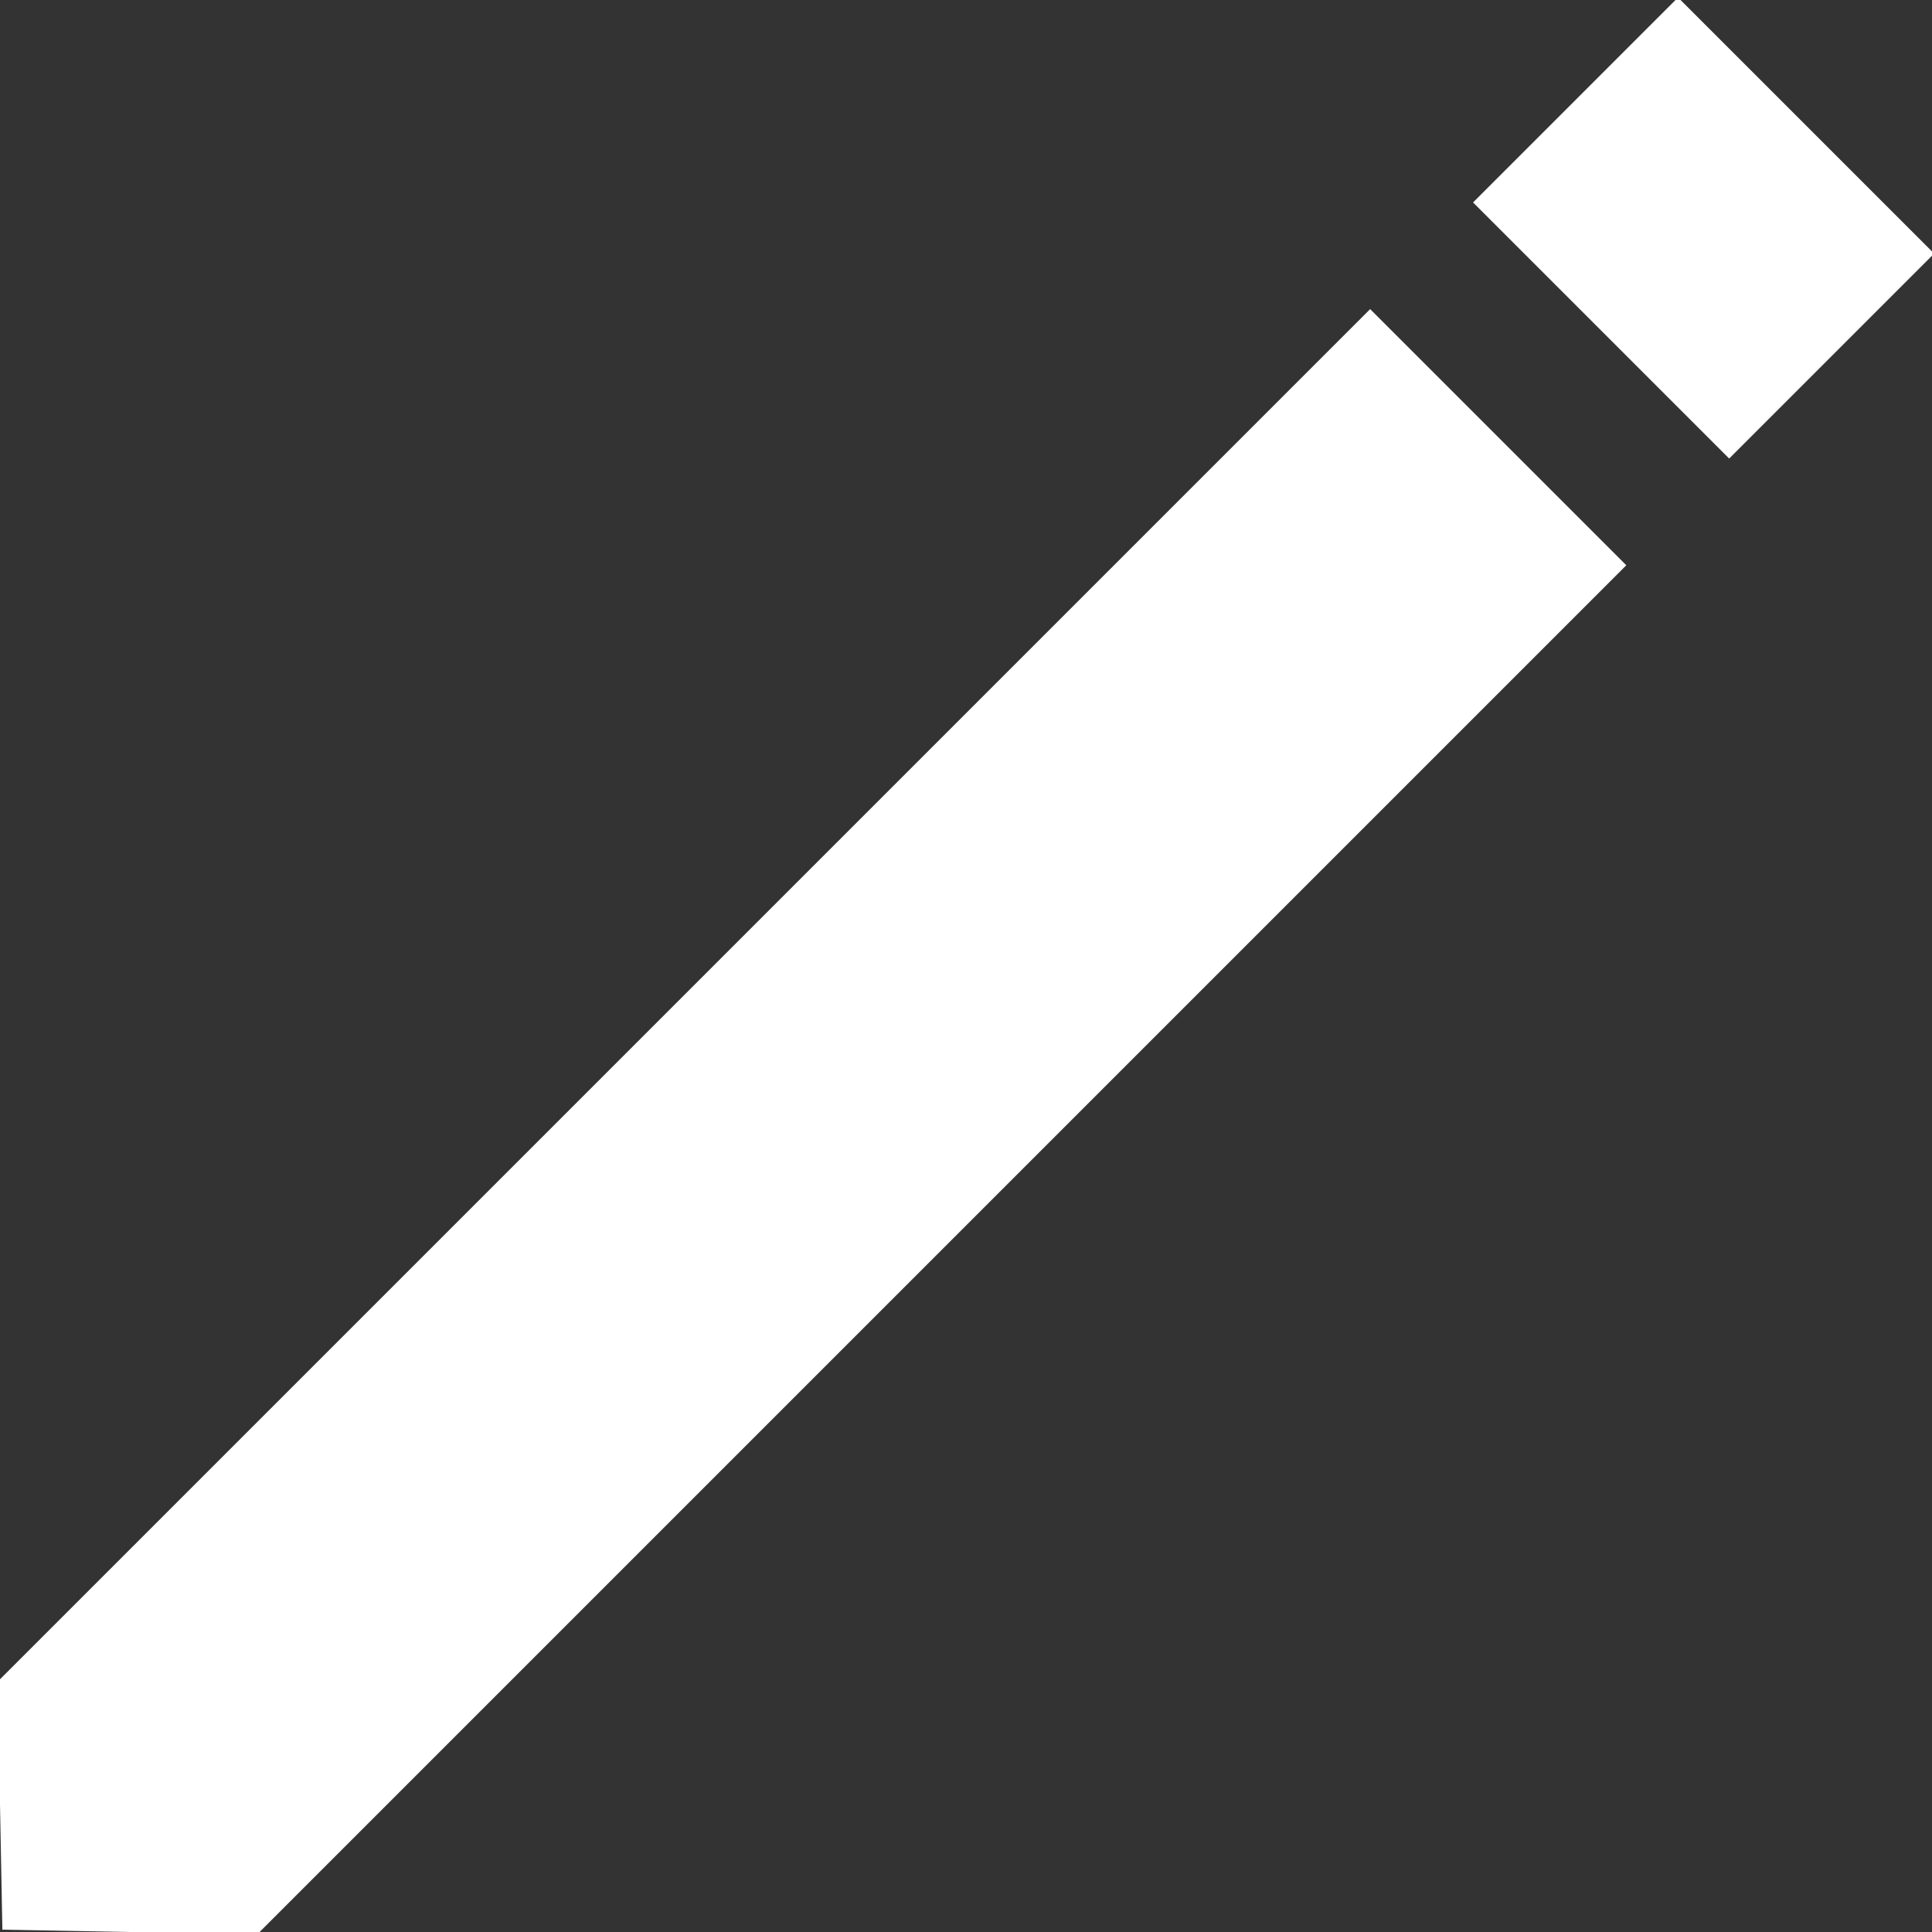 <?xml version="1.0" encoding="utf-8"?>
<!-- Generator: Adobe Illustrator 17.0.0, SVG Export Plug-In . SVG Version: 6.00 Build 0)  -->
<!DOCTYPE svg PUBLIC "-//W3C//DTD SVG 1.1//EN" "http://www.w3.org/Graphics/SVG/1.1/DTD/svg11.dtd">
<svg version="1.1" id="Layer_1" xmlns="http://www.w3.org/2000/svg" xmlns:xlink="http://www.w3.org/1999/xlink" x="0px" y="0px"
	 width="48px" height="48px" viewBox="0 0 48 48" enable-background="new 0 0 48 48" xml:space="preserve">
<rect x="0" y="0" width="48" height="48" fill="#333333" stroke="none"/>
<path fill="none" d="M0,0h48v48H0V0z"/>
<g>
	
		<rect x="37.829" y="2.068" transform="matrix(0.707 0.707 -0.707 0.707 16.407 -28.27)" fill="#FFFFFF" width="9" height="7.203"/>
	<polygon fill="#FFFFFF" points="0.059,47.942 -0.058,41.779 34.041,7.68 40.405,14.044 6.39,48.059 	"/>
</g>
</svg>
